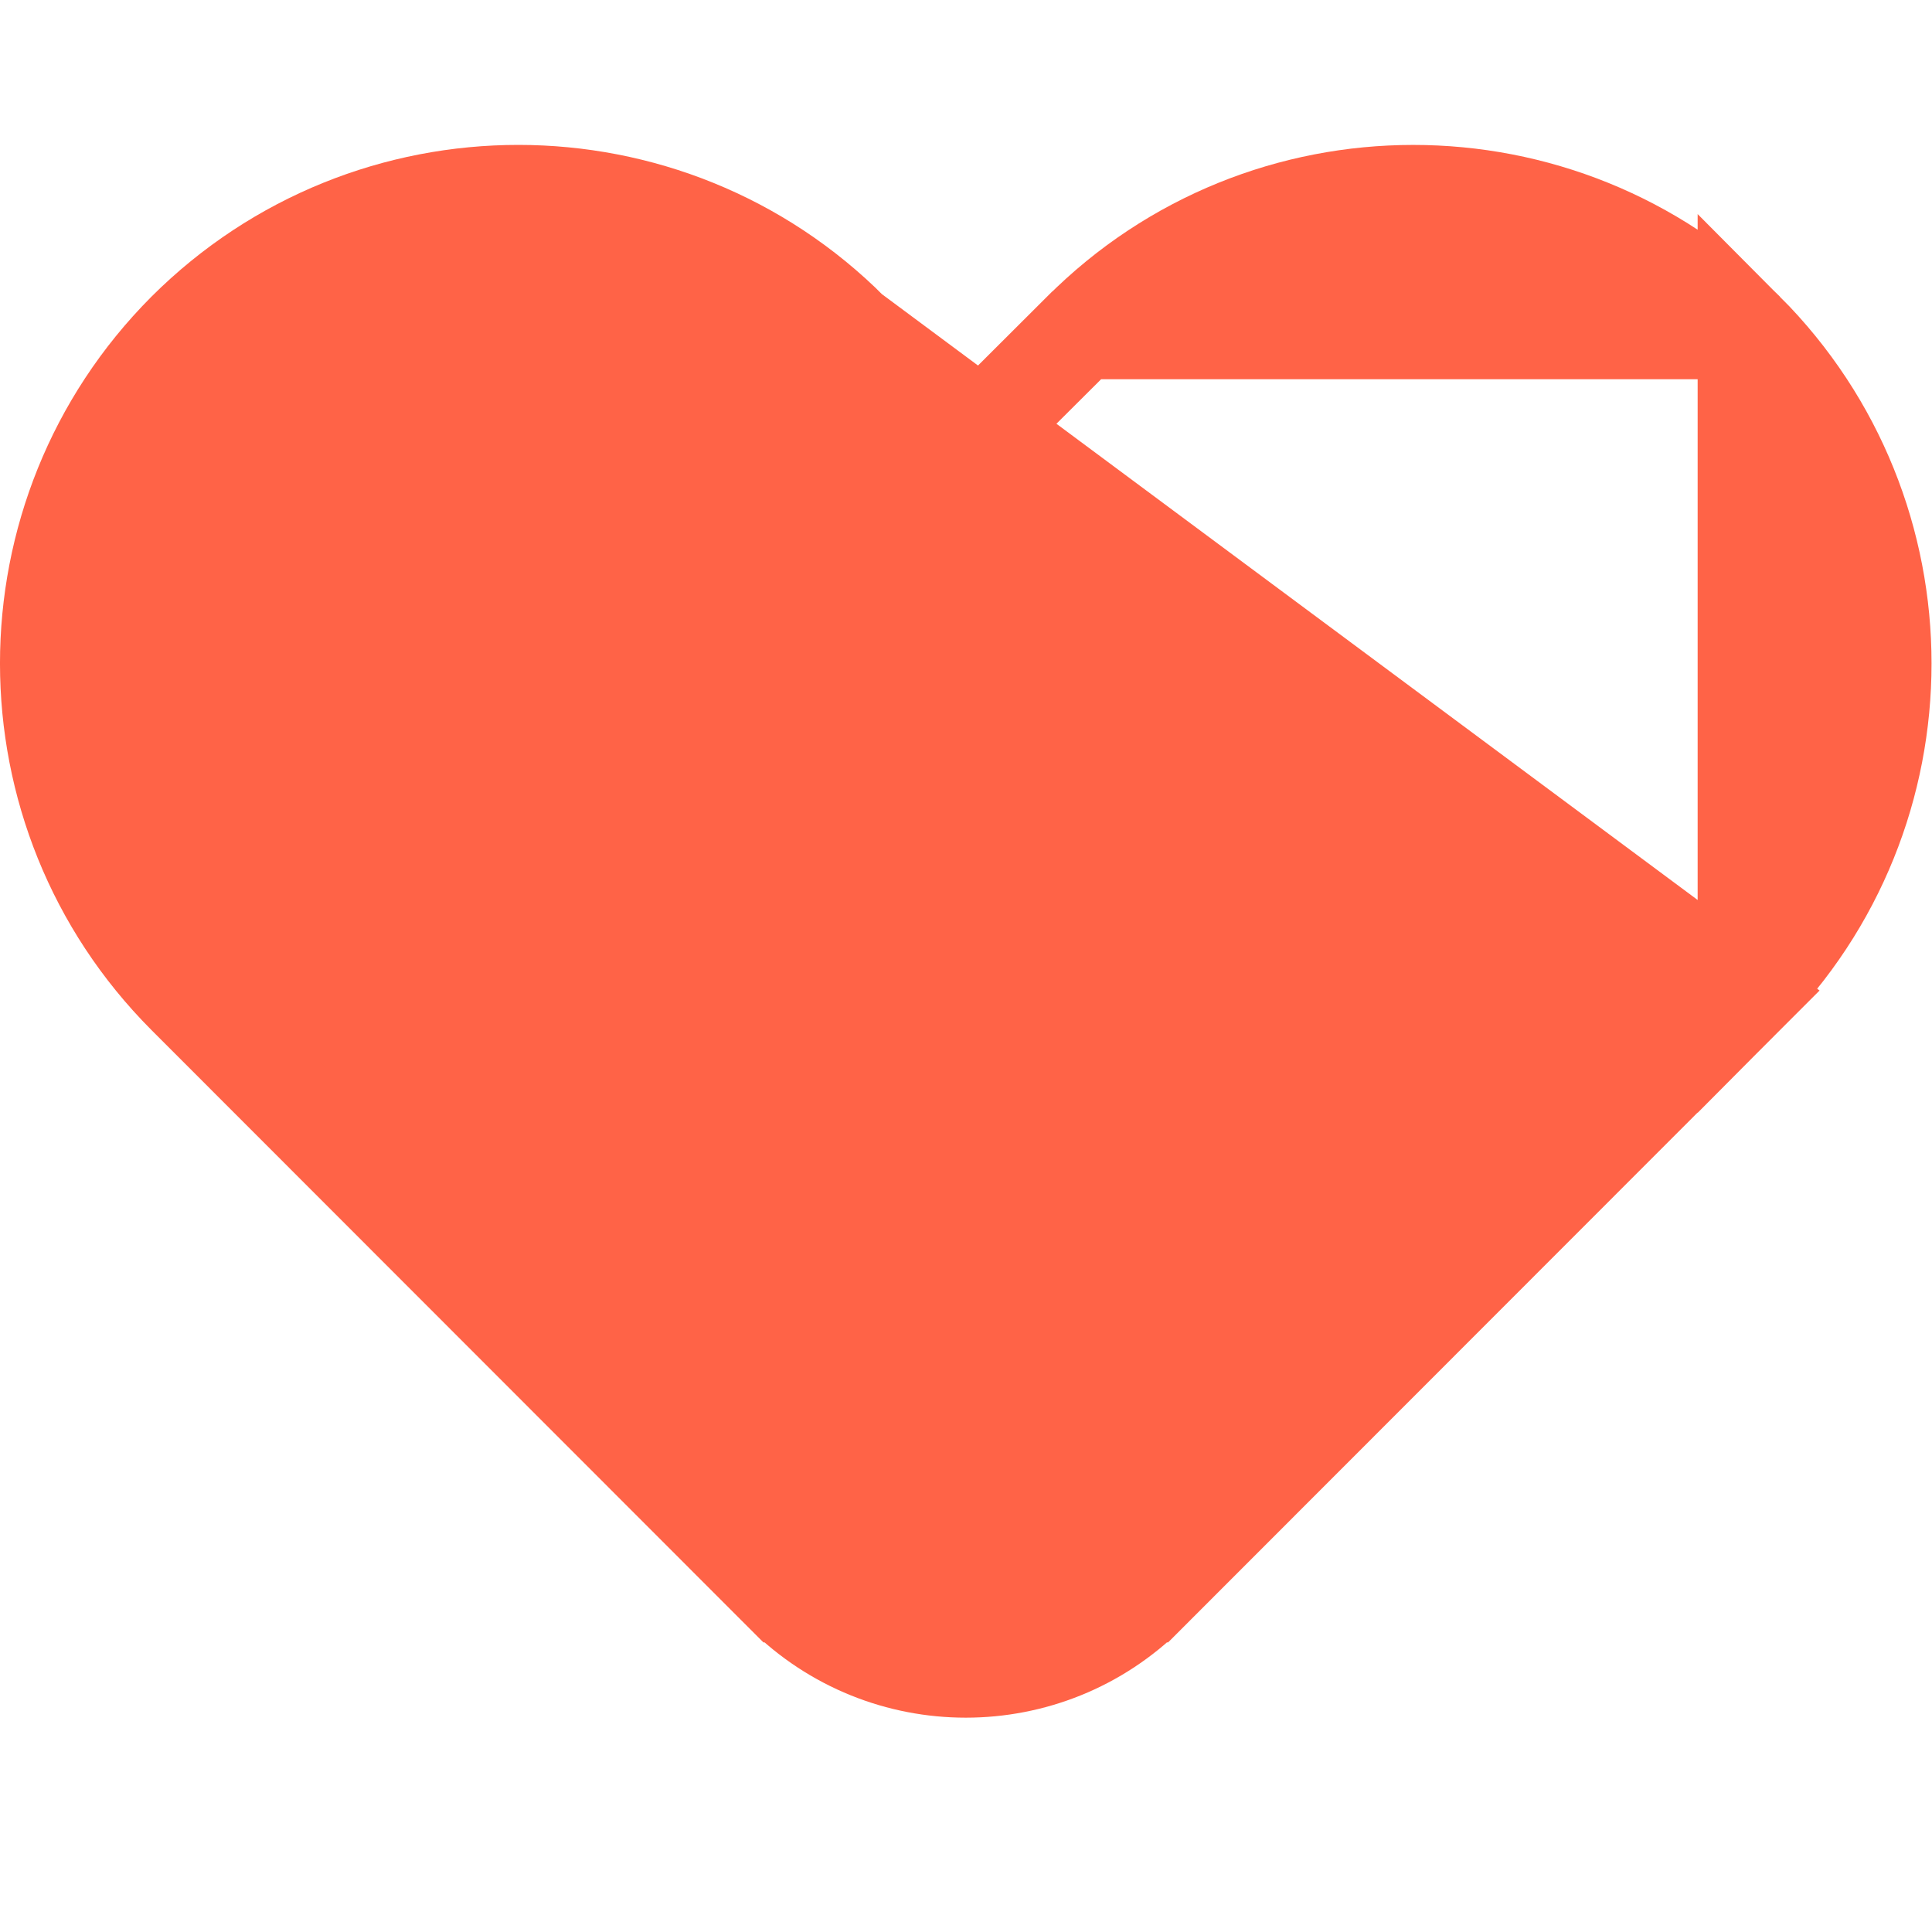 <svg width="10" height="10" viewBox="0 0 20 17" fill="none" xmlns="http://www.w3.org/2000/svg">
<path d="M8.804 1.926L8.804 1.925C6.91 0.026 3.826 0.024 1.921 1.925C0.026 3.827 0.026 6.909 1.922 8.81L8.11 15.002C8.11 15.002 8.111 15.002 8.111 15.002C9.156 16.041 10.84 16.041 11.884 15.002C11.885 15.002 11.885 15.002 11.885 15.002L18.073 8.81L8.804 1.926ZM8.804 1.926L9.644 2.764L9.997 3.116M8.804 1.926L9.997 3.116M9.997 3.116L10.351 2.764M9.997 3.116L10.351 2.764M10.351 2.764L11.19 1.927L11.192 1.926M10.351 2.764L11.192 1.926M11.192 1.926C13.086 0.026 16.169 0.024 18.074 1.926M11.192 1.926L18.074 1.926M18.074 1.926C19.969 3.827 19.969 6.909 18.074 8.81L18.074 1.926Z" fill="#FF6347" stroke="#FF6347"/>
</svg>
